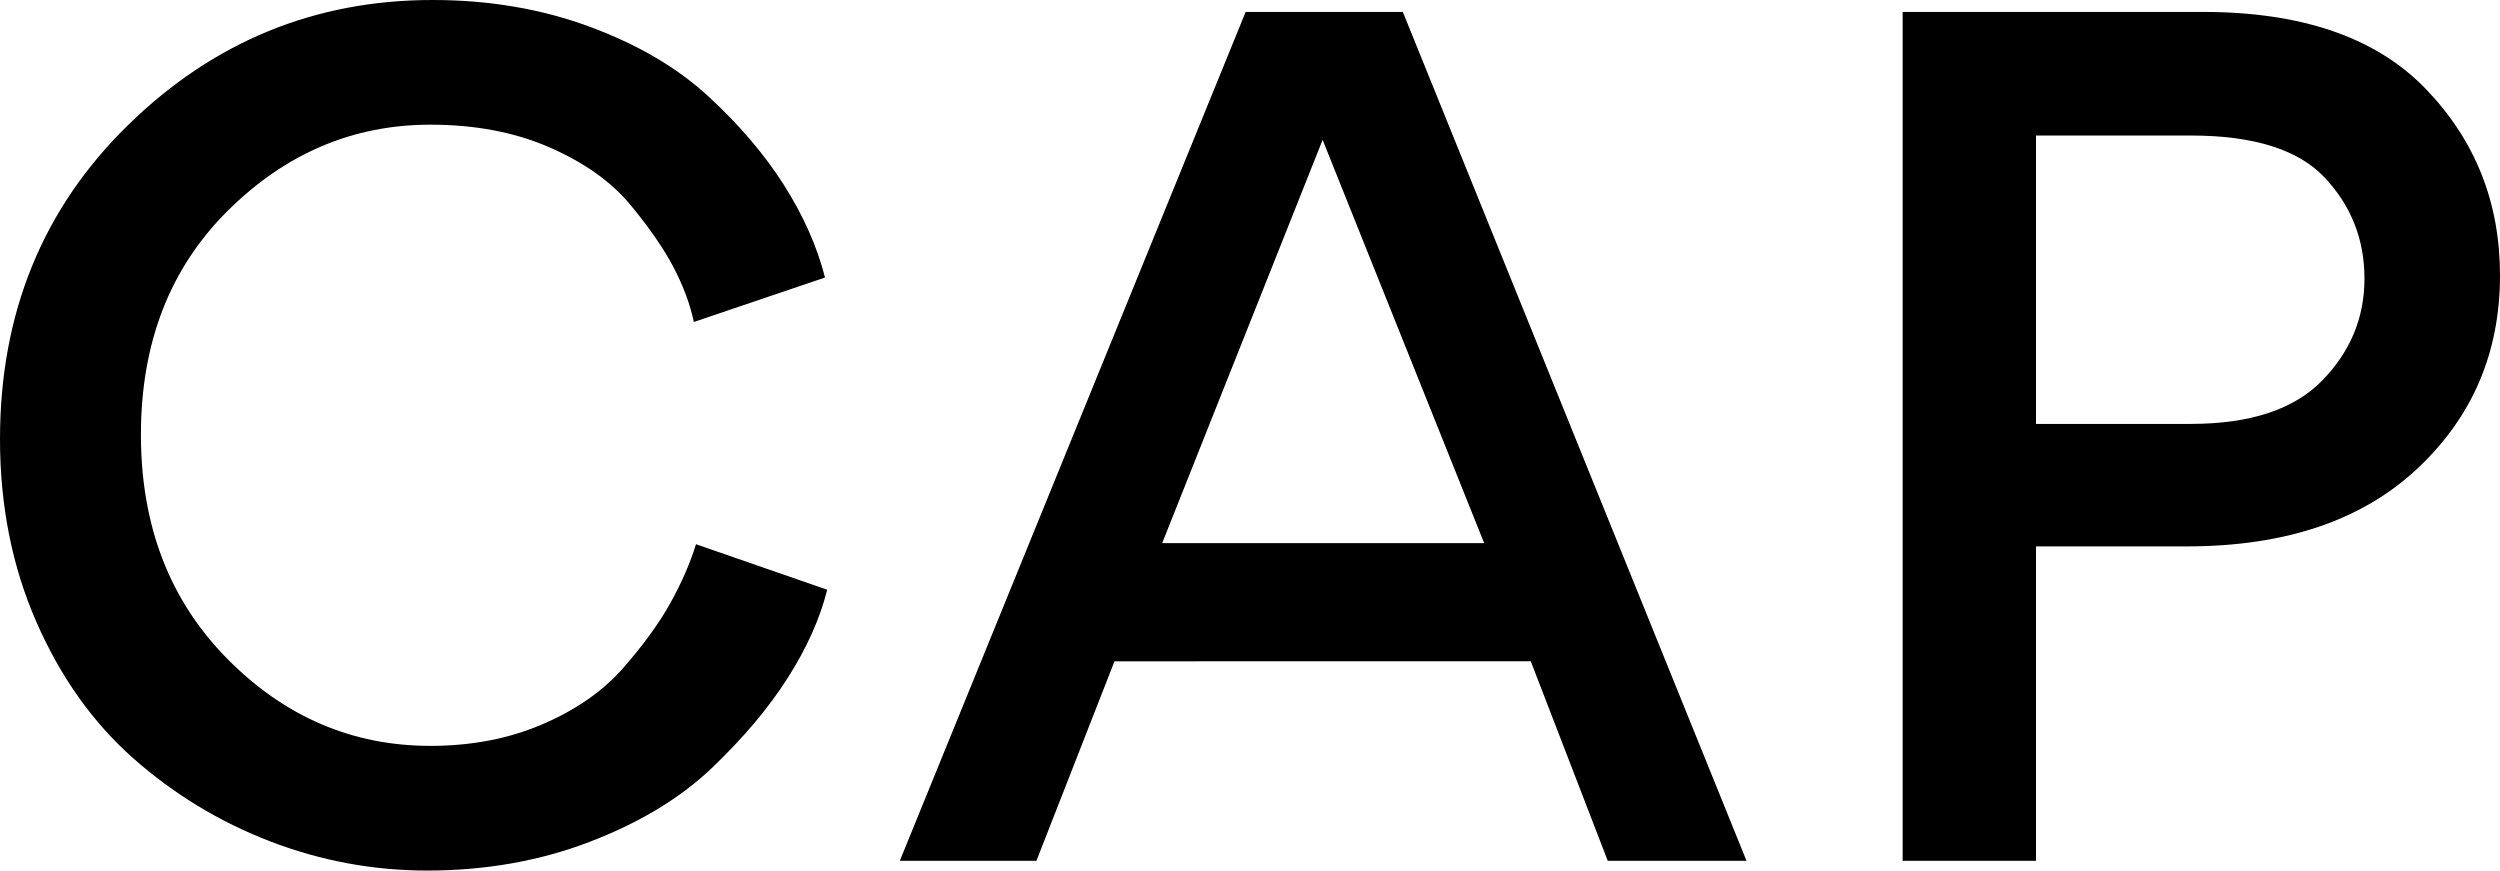 <?xml version="1.0" encoding="utf-8"?>
<!-- Generator: Adobe Illustrator 16.0.0, SVG Export Plug-In . SVG Version: 6.00 Build 0)  -->
<!DOCTYPE svg PUBLIC "-//W3C//DTD SVG 1.1//EN" "http://www.w3.org/Graphics/SVG/1.1/DTD/svg11.dtd">
<svg version="1.1" id="Capa_1" xmlns="http://www.w3.org/2000/svg" xmlns:xlink="http://www.w3.org/1999/xlink" x="0px" y="0px"
	 width="100px" height="34.822px" viewBox="0 0 100 34.822" enable-background="new 0 0 100 34.822" xml:space="preserve">
<g>
	<path d="M17.085,34.822c-2.167,0-4.265-0.391-6.288-1.171c-2.024-0.781-3.846-1.887-5.464-3.317
		c-1.619-1.431-2.913-3.253-3.881-5.464C0.484,22.658,0,20.223,0,17.563c0-5.031,1.705-9.215,5.116-12.554
		C8.528,1.669,12.59,0,17.303,0c2.254,0,4.343,0.354,6.265,1.062c1.922,0.709,3.506,1.634,4.749,2.776
		c1.243,1.143,2.256,2.327,3.036,3.555c0.781,1.229,1.33,2.465,1.648,3.708l-5.248,1.778c-0.145-0.694-0.411-1.417-0.801-2.168
		c-0.391-0.751-0.969-1.589-1.735-2.516c-0.767-0.925-1.843-1.69-3.231-2.298c-1.387-0.607-2.978-0.91-4.77-0.91
		c-3.094,0-5.797,1.149-8.11,3.447c-2.313,2.299-3.469,5.283-3.469,8.956c0,3.642,1.15,6.627,3.448,8.955s5.008,3.49,8.131,3.49
		c1.647,0,3.144-0.289,4.488-0.867c1.345-0.578,2.421-1.329,3.23-2.255c0.809-0.925,1.438-1.792,1.887-2.602
		c0.448-0.81,0.787-1.589,1.019-2.342l5.248,1.821c-0.29,1.156-0.818,2.335-1.583,3.534c-0.766,1.2-1.778,2.4-3.035,3.6
		c-1.258,1.2-2.884,2.183-4.879,2.948C21.595,34.438,19.427,34.822,17.085,34.822z"/>
	<path d="M35.993,34.431L49.826,0.477h6.287L69.86,34.431h-5.55l-3.079-7.979H44.58l-3.123,7.979H35.993z
		 M52.905,5.594l-6.418,16.131h12.88L52.905,5.594z"/>
	<path d="M100,11.015c0,3.094-1.106,5.673-3.317,7.74c-2.213,2.067-5.284,3.101-9.216,3.101h-6.027v12.575h-5.334
		V0.477h12.013c3.961,0,6.931,1.026,8.911,3.079C99.009,5.609,100,8.095,100,11.015z M92.888,15.221
		c1.128-1.155,1.691-2.515,1.691-4.076c0-1.562-0.528-2.906-1.583-4.033c-1.056-1.127-2.84-1.691-5.355-1.691h-6.201v11.535h6.201
		C90.012,16.955,91.76,16.377,92.888,15.221z"/>
</g>
</svg>
